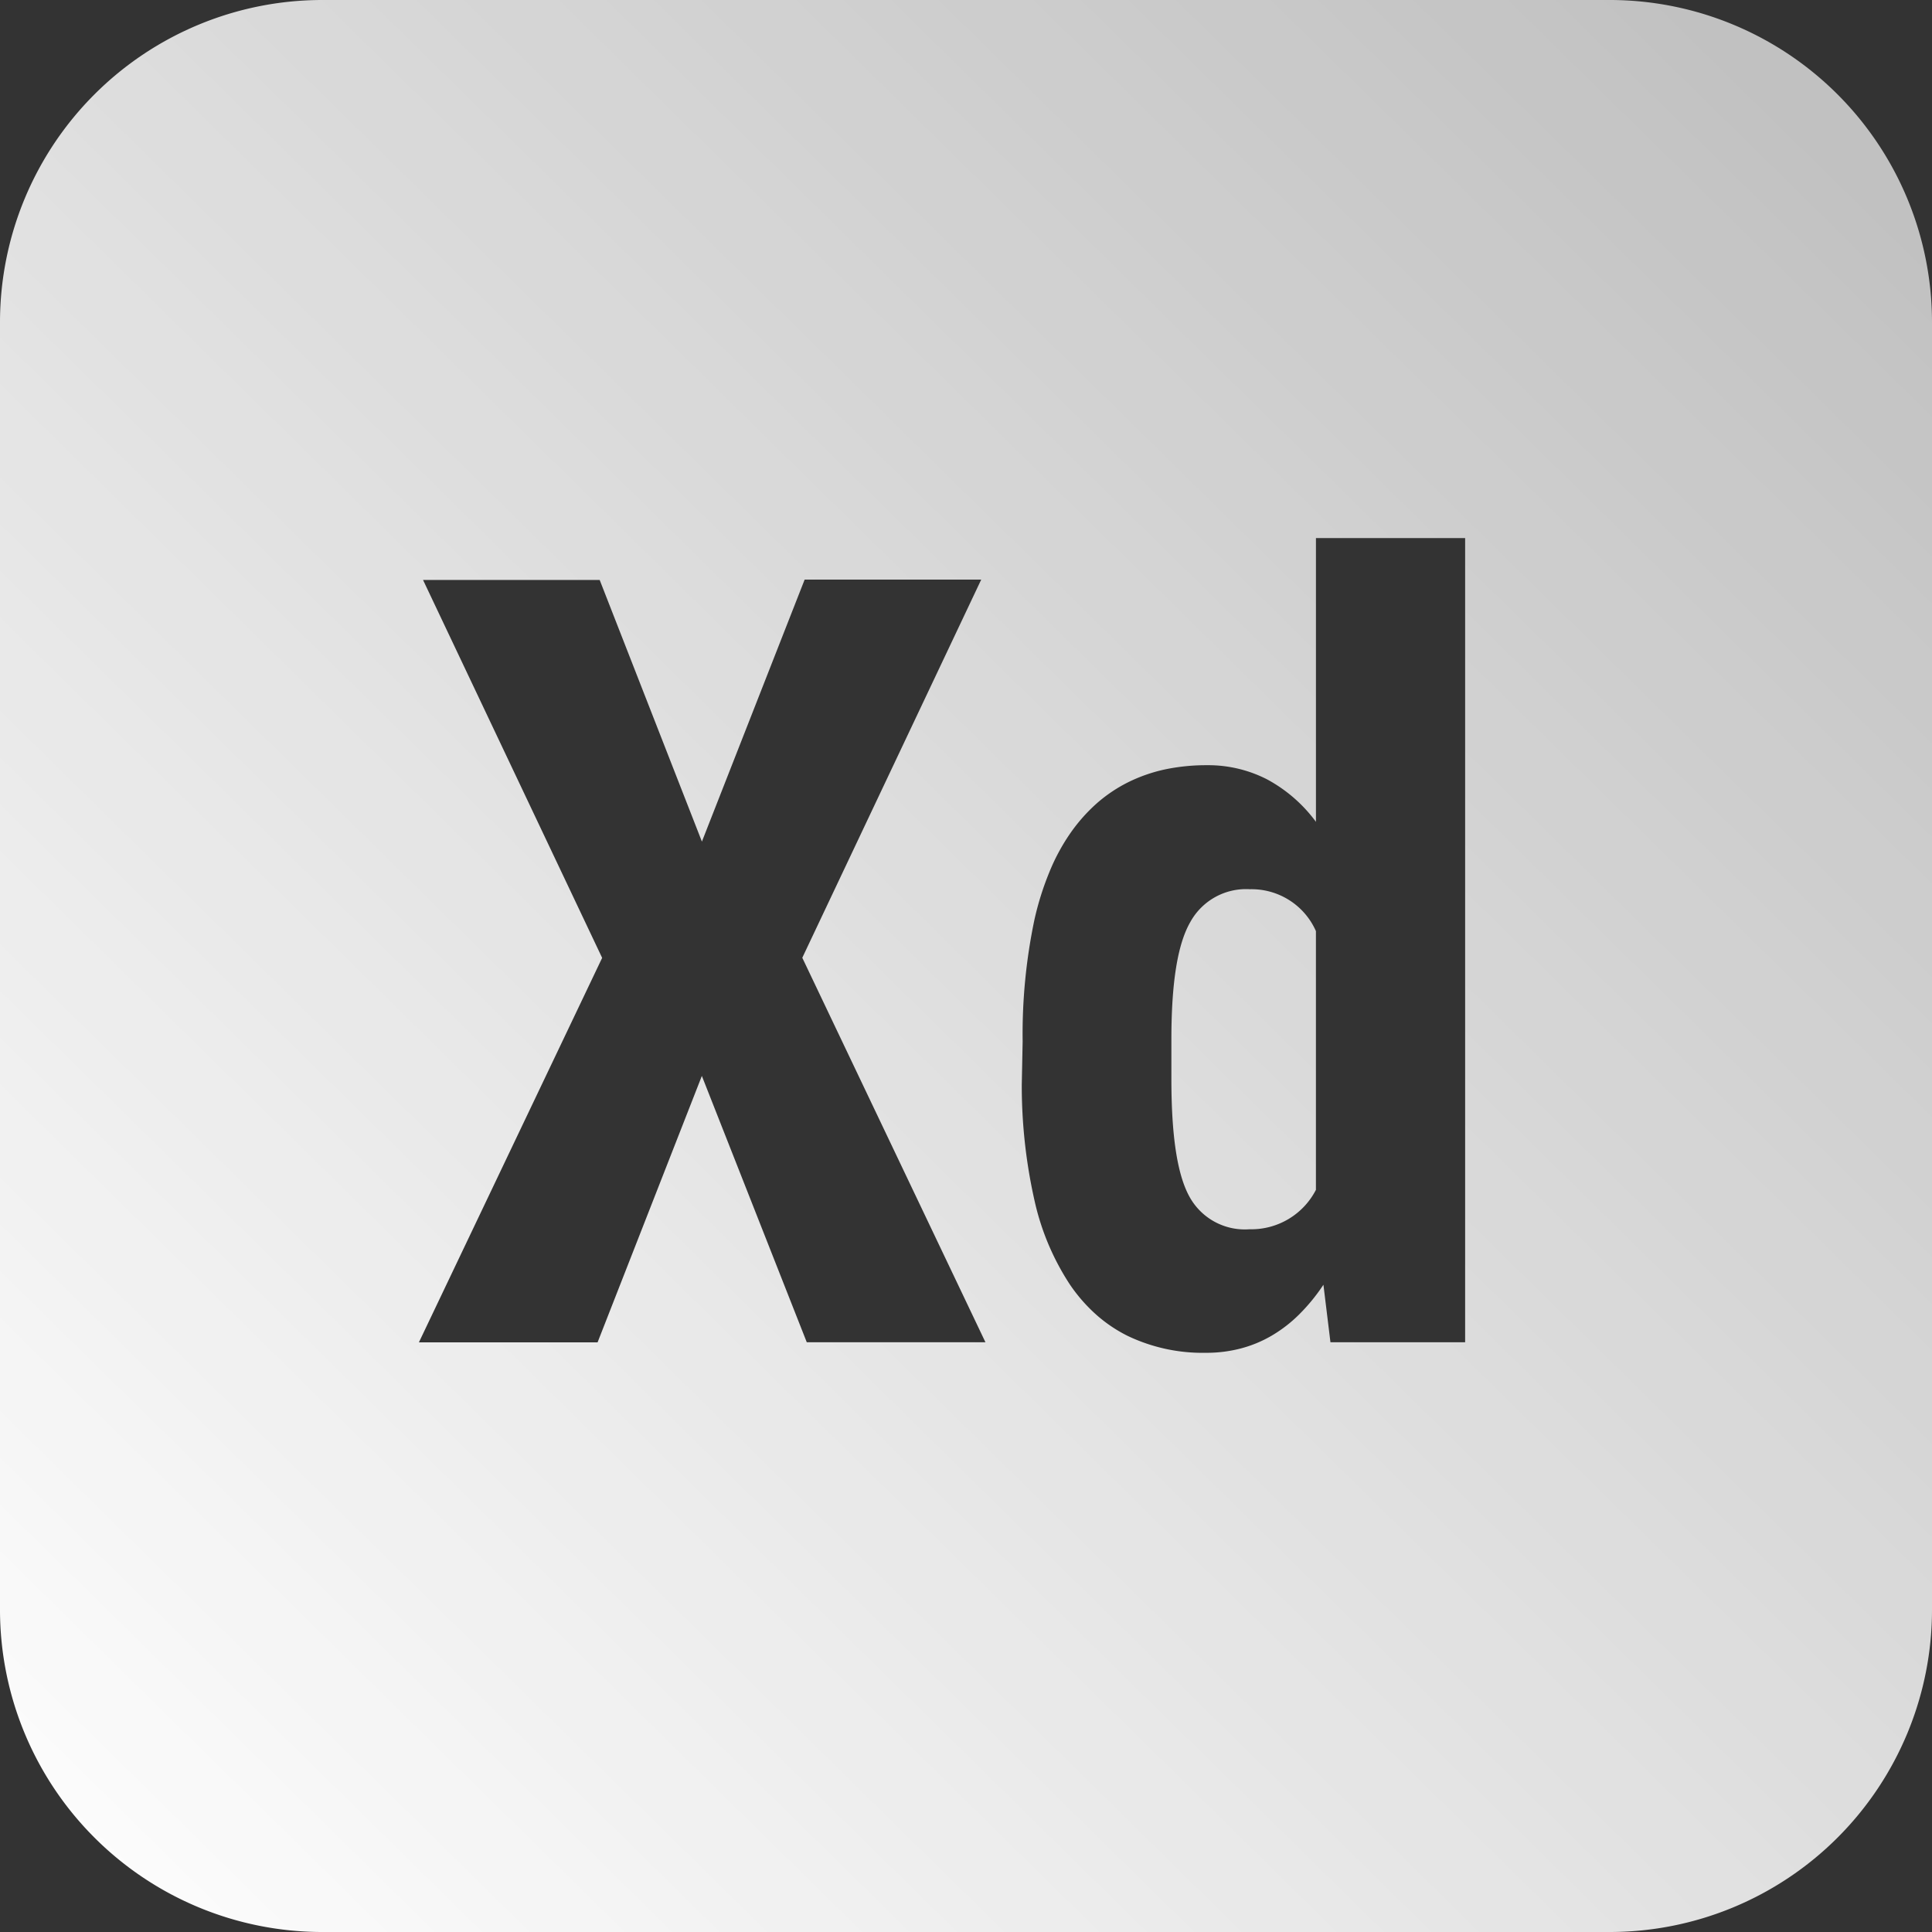 <svg xmlns="http://www.w3.org/2000/svg" xmlns:xlink="http://www.w3.org/1999/xlink" width="91" height="91" viewBox="0 0 91 91">
  <rect x="0" y="0" width="91" height="91" fill="#333333" stroke="none"/>
  <defs>
    <linearGradient id="linear-gradient" y1="1" x2="0.947" y2="0.037" gradientUnits="objectBoundingBox">
      <stop offset="0" stop-color="#fff"/>
      <stop offset="1" stop-color="#fff" stop-opacity="0.69"/>
    </linearGradient>
  </defs>
  <g id="ic_xd" transform="translate(-609.609 -333.61)">
    <path id="Subtraction_5" data-name="Subtraction 5" d="M75.834,91H15.166A15.183,15.183,0,0,1,0,75.834V15.169A15.184,15.184,0,0,1,15.166,0H75.834A15.184,15.184,0,0,1,91,15.169V75.834A15.183,15.183,0,0,1,75.834,91ZM56.857,36.042a9.465,9.465,0,0,0-1.993.2,7.467,7.467,0,0,0-1.737.608,6.919,6.919,0,0,0-1.491,1.01,7.964,7.964,0,0,0-1.239,1.41,9.45,9.45,0,0,0-.976,1.822,13.744,13.744,0,0,0-.7,2.238,26.2,26.2,0,0,0-.553,5.73l-.041,2.03a24.627,24.627,0,0,0,.6,5.457A11.883,11.883,0,0,0,50.4,60.513a7.676,7.676,0,0,0,1.229,1.406,6.767,6.767,0,0,0,1.478,1,8.192,8.192,0,0,0,3.7.8,6.385,6.385,0,0,0,1.617-.2,5.776,5.776,0,0,0,1.461-.6,6.492,6.492,0,0,0,1.3-1,8.815,8.815,0,0,0,1.15-1.406l.331,2.708h6.344V25.344H61.983V38.71a6.959,6.959,0,0,0-2.3-2A6.073,6.073,0,0,0,56.857,36.042Zm-23.8,14.622,0,.01L38,63.222h8.416l-8.627-18.11L46.217,27.3H37.9L33.061,39.64,28.246,27.317h-8.32l8.436,17.8-8.631,18.11h8.416l4.911-12.548ZM58.85,57.9a2.972,2.972,0,0,1-2.843-1.568c-.56-1.042-.833-2.845-.833-5.512V48.966c0-2.683.291-4.495.891-5.536a2.994,2.994,0,0,1,2.805-1.546,3.315,3.315,0,0,1,3.112,1.972V56.043A3.424,3.424,0,0,1,58.85,57.9Z" transform="translate(609.609 333.61)" fill="url(#linear-gradient)"/>
  </g>
</svg>
